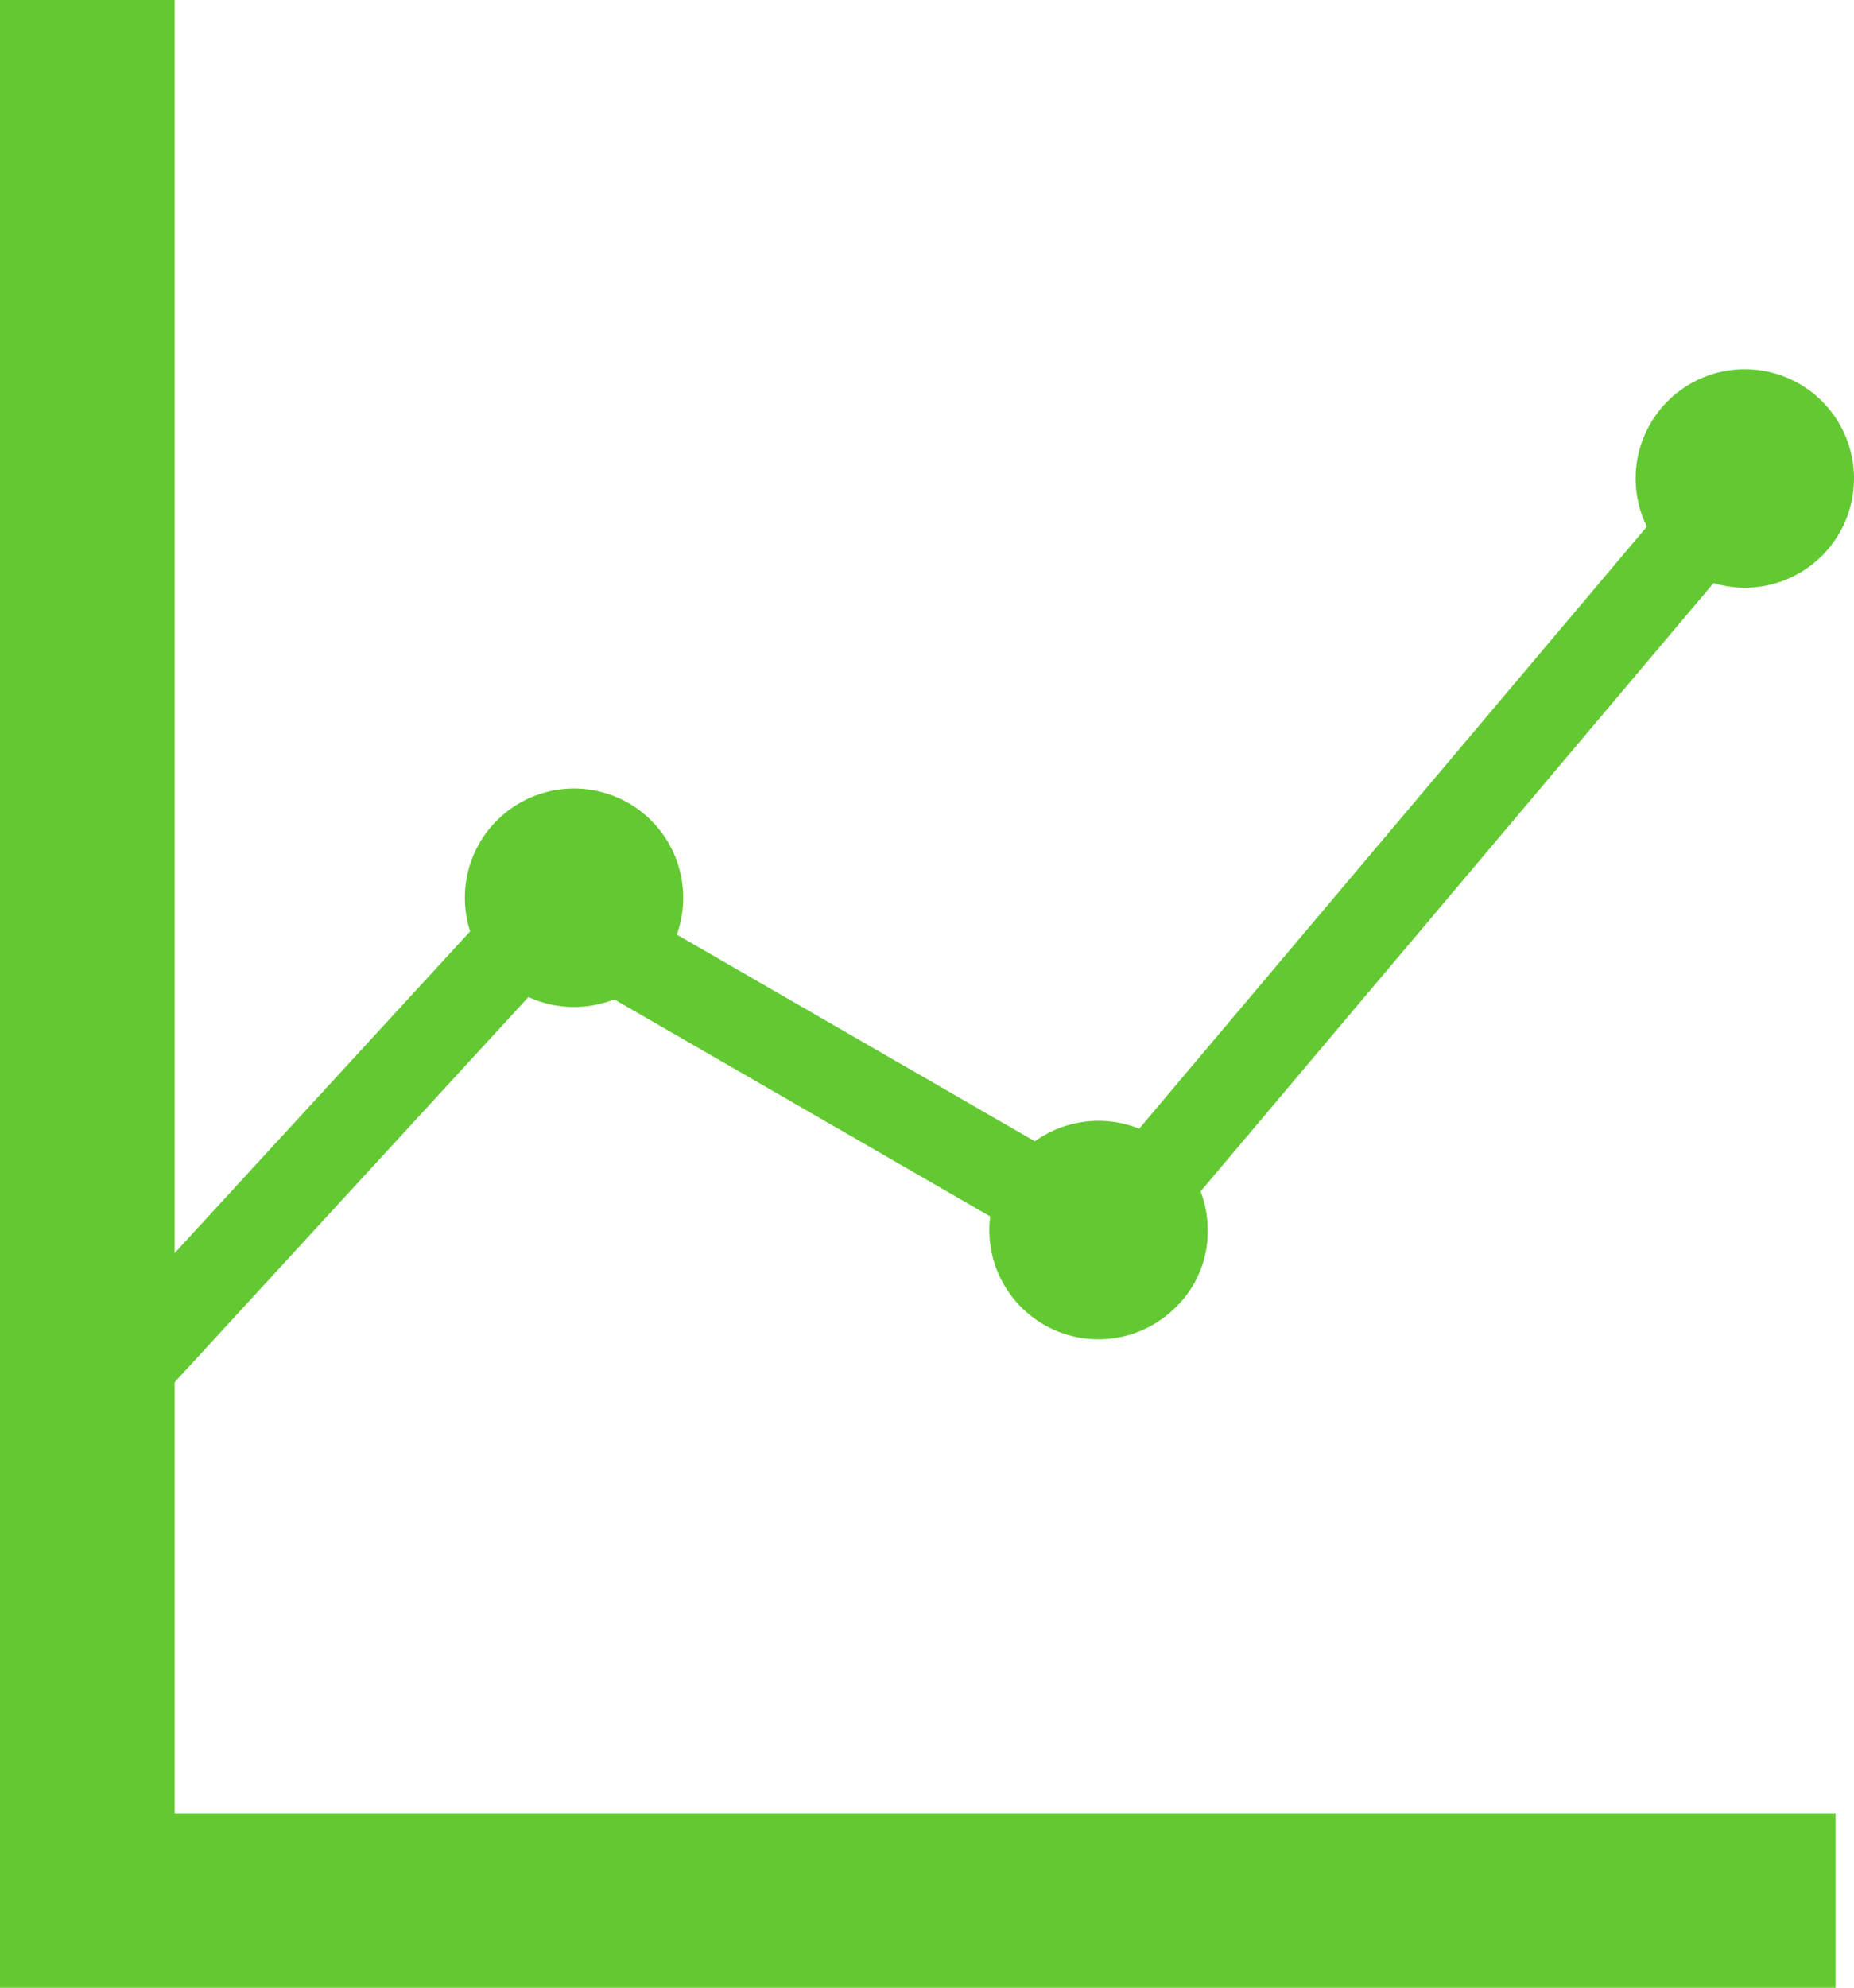 <svg xmlns="http://www.w3.org/2000/svg" viewBox="0 0 84.91 90.98"><defs><style>.cls-1,.cls-2{fill:none;stroke:#63c932;stroke-linecap:square;stroke-miterlimit:3;}.cls-1{stroke-width:4px;}.cls-2{stroke-width:8px;}.cls-3{fill:#63c932;}</style></defs><title>31_3</title><g id="Layer_2" data-name="Layer 2"><g id="Layer_1-2" data-name="Layer 1"><path id="graficos_0_Layer0_0_1_STROKES" data-name="graficos 0 Layer0 0 1 STROKES" class="cls-1" d="M4.89,63.69l20.22-22L50.73,56.47l27-32"/><path id="graficos_0_Layer0_1_1_STROKES" data-name="graficos 0 Layer0 1 1 STROKES" class="cls-2" d="M80.06,87H4V4"/><g id="graficos_0_Layer0_2_FILL" data-name="graficos 0 Layer0 2 FILL"><path class="cls-3" d="M84.91,21.89a5,5,0,1,0-8.54,3.54,5,5,0,0,0,8.54-3.54Z"/></g><g id="graficos_0_Layer0_3_FILL" data-name="graficos 0 Layer0 3 FILL"><path class="cls-3" d="M55.31,56.29a5,5,0,1,0-1.46,3.54A4.82,4.82,0,0,0,55.31,56.29Z"/></g><g id="graficos_0_Layer0_4_FILL" data-name="graficos 0 Layer0 4 FILL"><path class="cls-3" d="M31.29,41.09a5,5,0,0,0-5-5,5,5,0,1,0,0,10,5,5,0,0,0,5-5Z"/></g></g></g></svg>